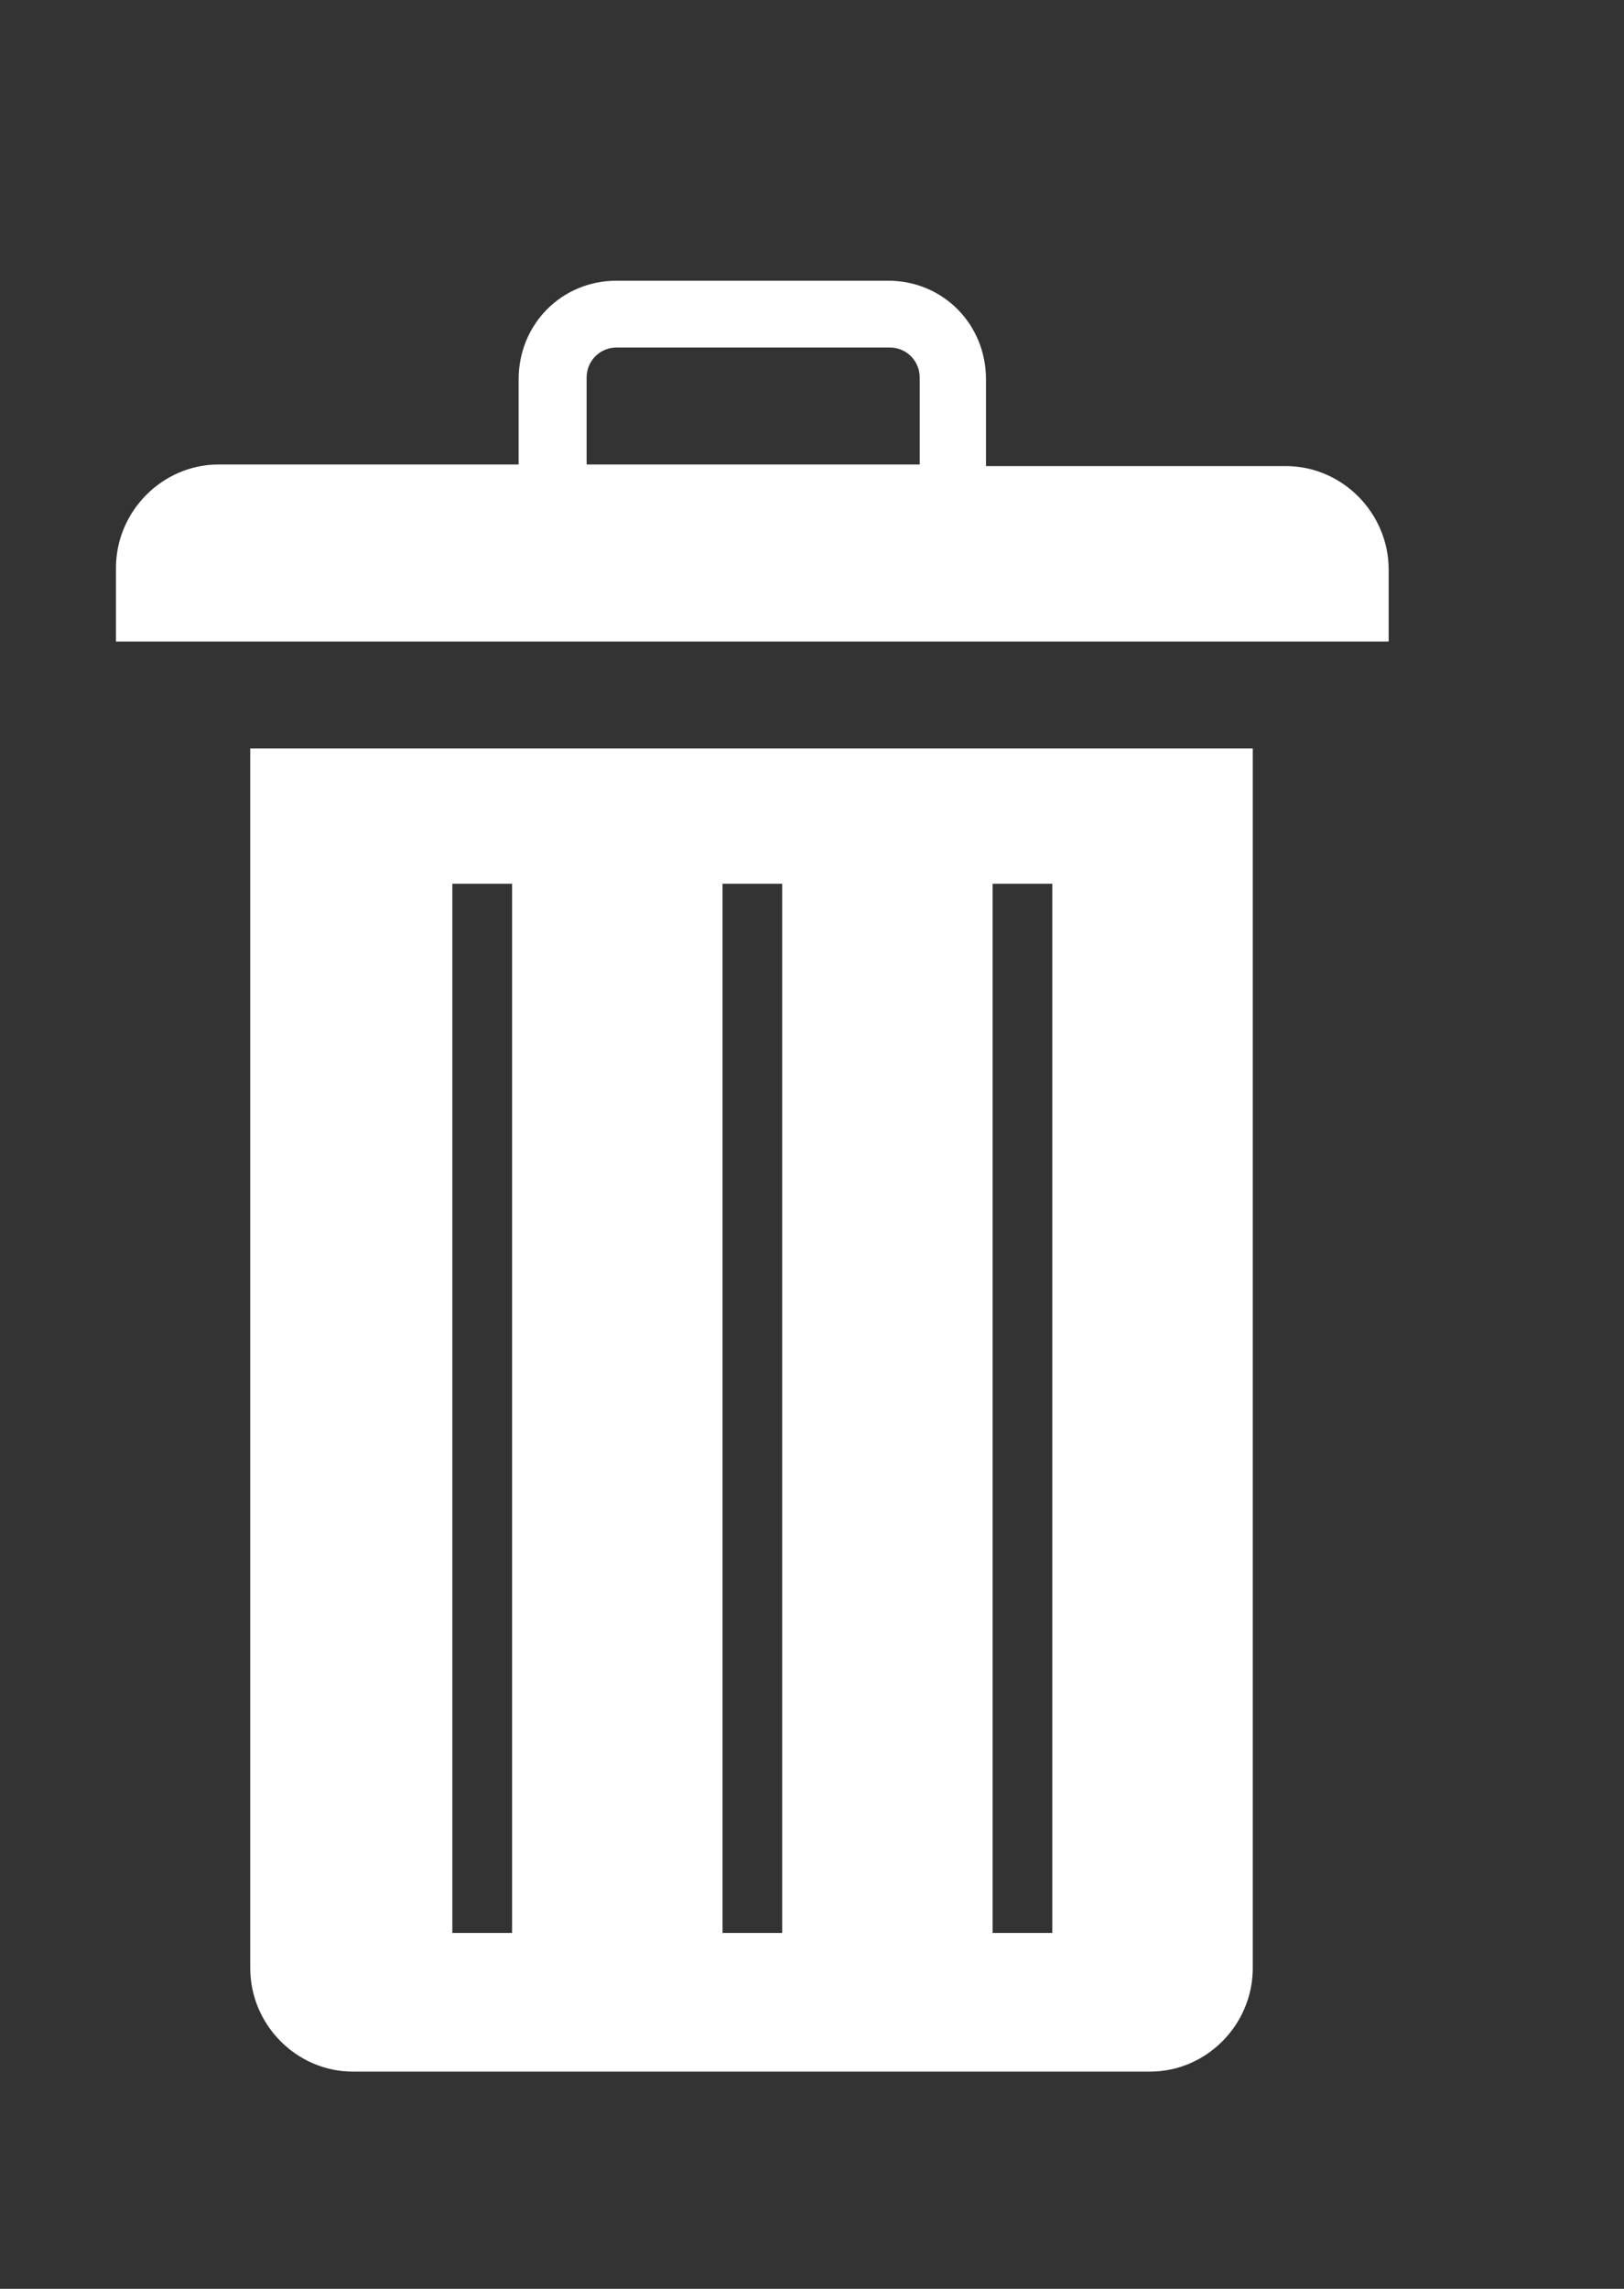 <svg width="22" height="31" viewBox="0 0 22 31" fill="none" xmlns="http://www.w3.org/2000/svg">
<rect x="0" y="0" width="22" height="31" fill="#333333" stroke="none"/>
<g clip-path="url(#clip0_543_26)">
<path d="M16.971 10.137V26.655C16.971 27.425 16.343 28.058 15.579 28.058H4.781C4.018 28.058 3.39 27.425 3.39 26.655V10.137H16.971ZM13.447 11.97V26.18H14.255V11.97H13.447ZM9.788 11.97V26.18H10.596V11.97H9.788ZM6.128 11.97V26.18H6.937V11.97H6.128ZM7.026 6.313V5.137C7.026 4.39 7.61 3.802 8.351 3.802H12.033C12.773 3.802 13.357 4.39 13.357 5.137V6.313H17.42C18.183 6.313 18.812 6.947 18.812 7.716V8.689H1.571V7.693C1.571 6.924 2.2 6.291 2.963 6.291H7.026V6.313ZM8.351 4.707C8.126 4.707 7.947 4.888 7.947 5.114V6.291H12.459V5.114C12.459 4.888 12.28 4.707 12.055 4.707H8.351Z" fill="white"/>
</g>
<defs>
<clipPath id="clip0_543_26">
<rect width="22" height="31" fill="white"/>
</clipPath>
</defs>
</svg>
